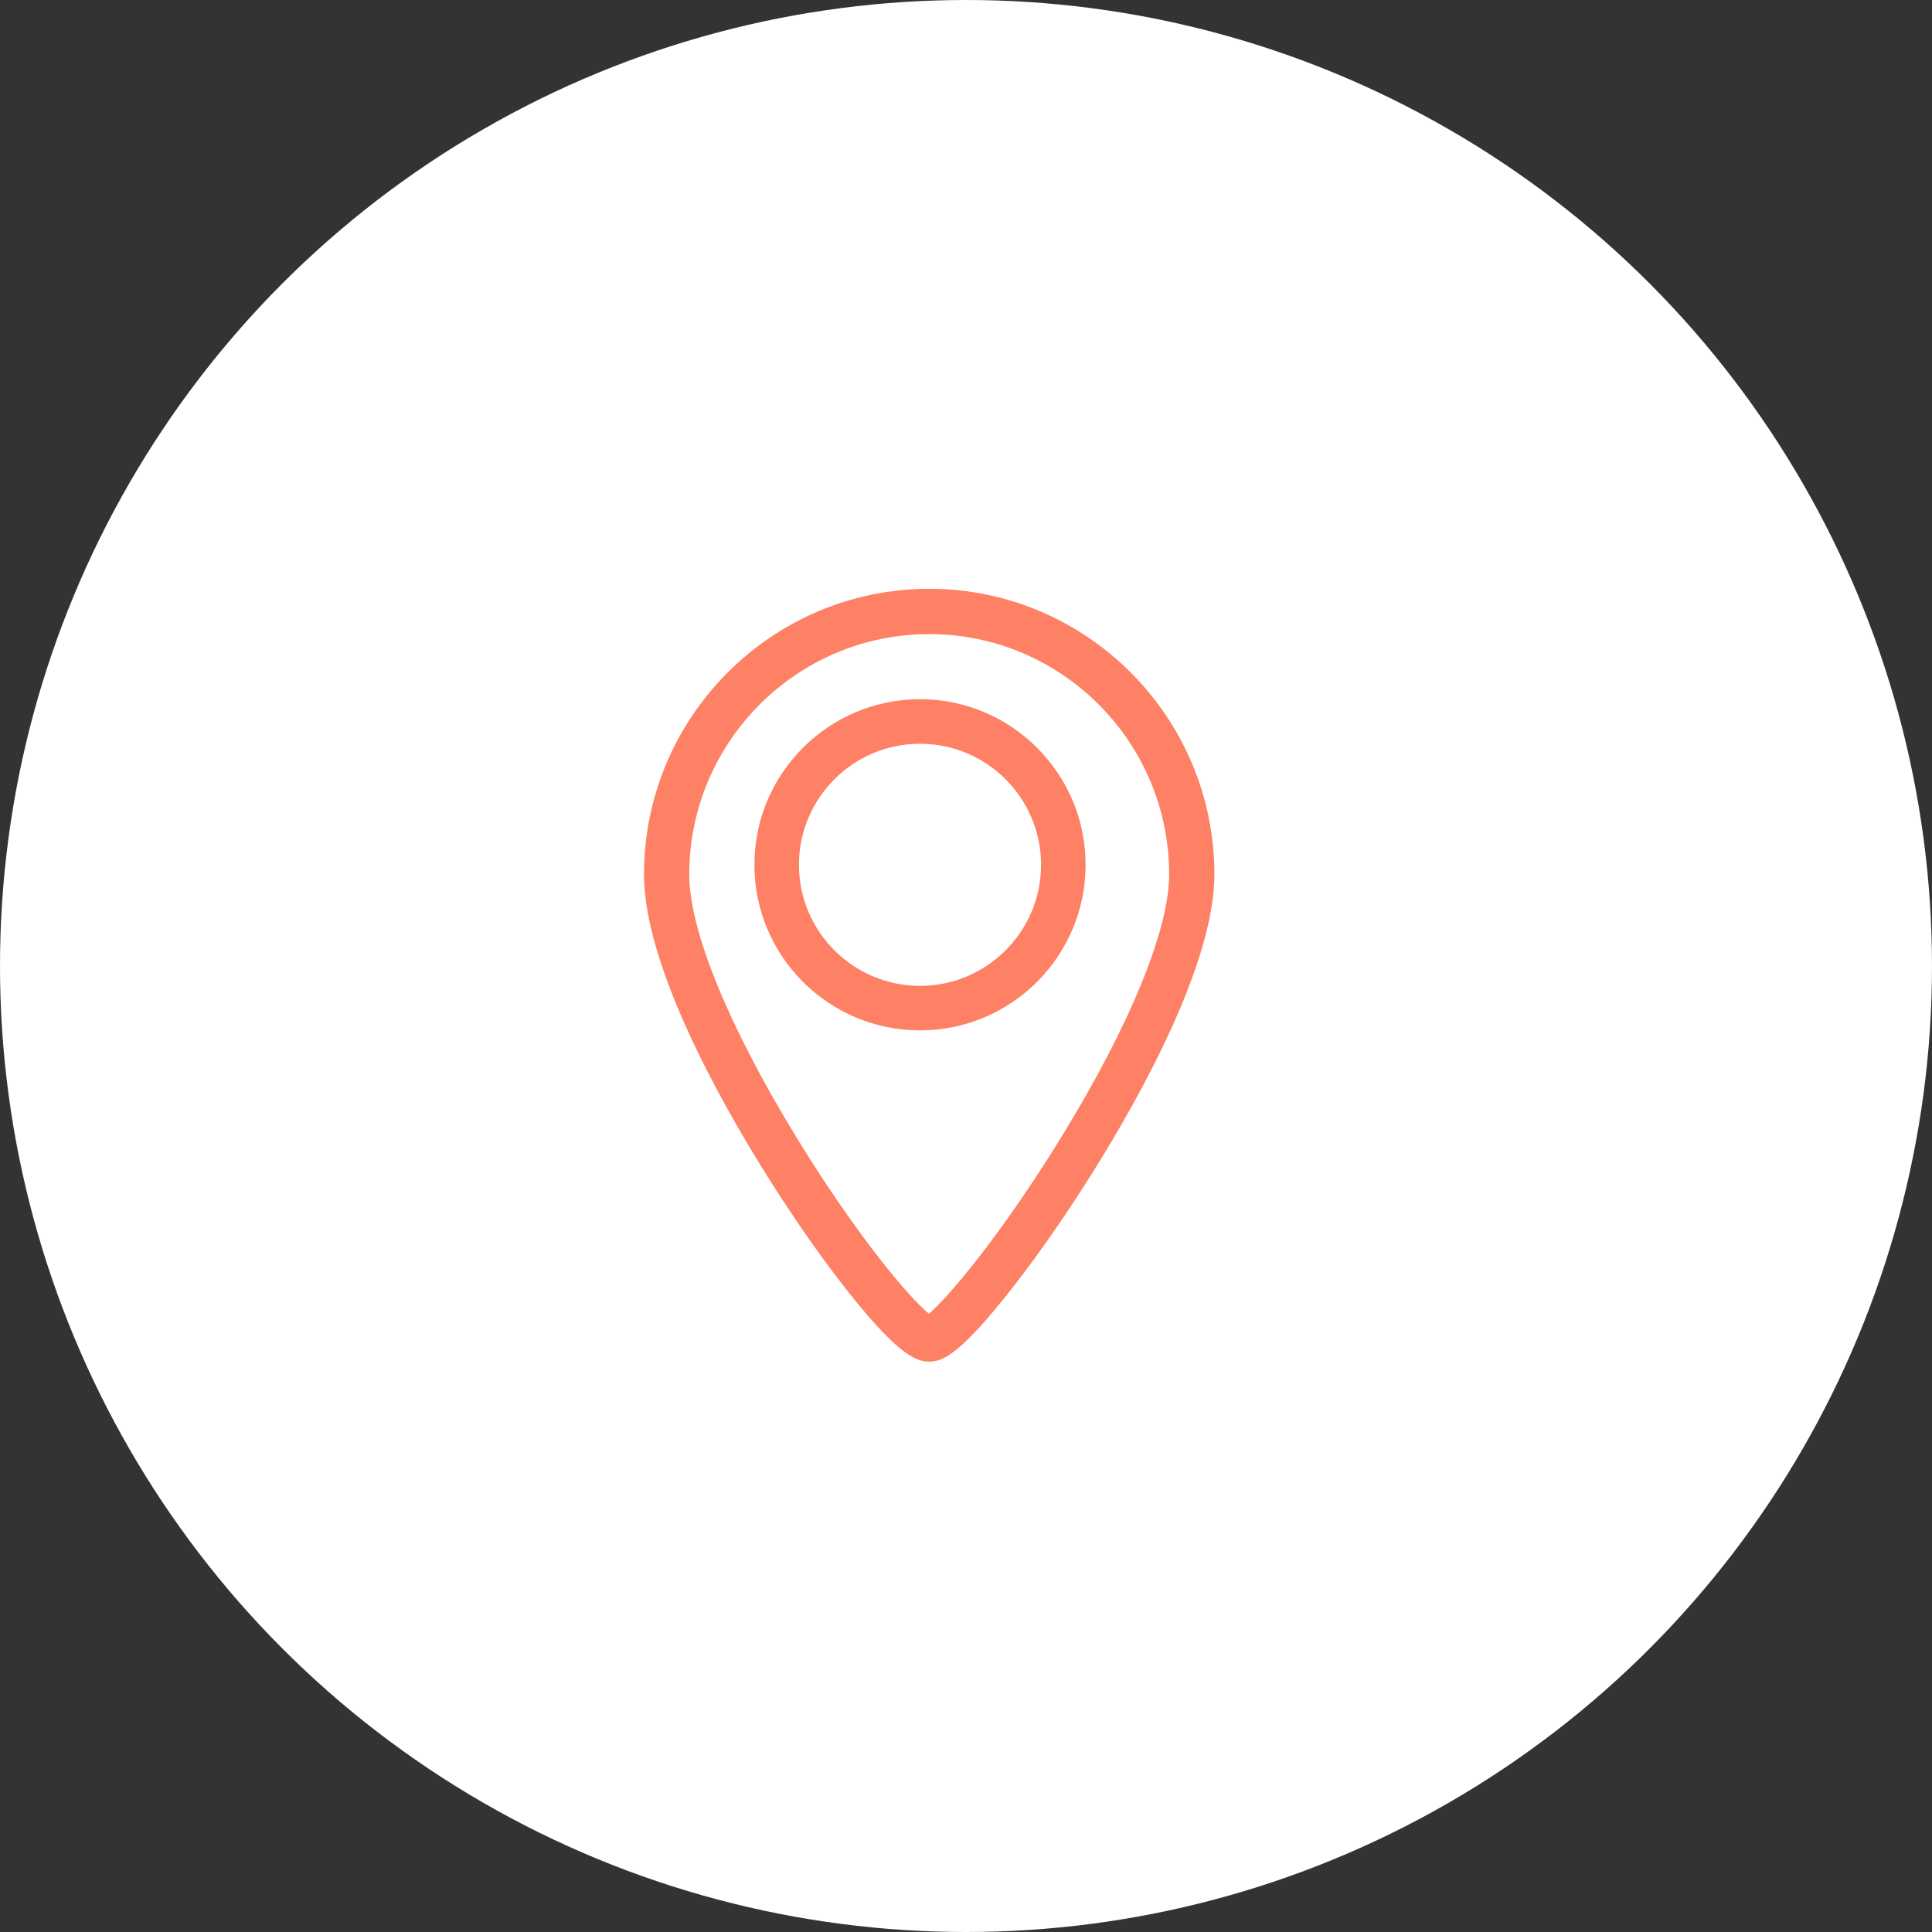 <?xml version="1.0" encoding="UTF-8"?>
<svg width="105px" height="105px" viewBox="0 0 105 105" version="1.1" xmlns="http://www.w3.org/2000/svg" xmlns:xlink="http://www.w3.org/1999/xlink">
    <rect x="0" y="0" width="105" height="105" fill="#333333" stroke="none"/>
    <!-- Generator: Sketch 47 (45396) - http://www.bohemiancoding.com/sketch -->
    <title>location</title>
    <desc>Created with Sketch.</desc>
    <defs></defs>
    <g id="Page-4" stroke="none" stroke-width="1" fill="none" fill-rule="evenodd">
        <g id="location">
            <circle id="Oval-4" fill="#FFFFFF" cx="52.5" cy="52.5" r="52.5"></circle>
            <g id="location-point" transform="translate(35, 32)" fill-rule="nonzero" fill="#FE8065">
                <path d="M15,6 C10.037,6 6,10.037 6,15 C6,19.963 10.037,24 15,24 C19.963,24 24,19.963 24,15 C24,10.037 19.963,6 15,6 Z M15,21.579 C11.372,21.579 8.421,18.628 8.421,15 C8.421,11.372 11.372,8.421 15,8.421 C18.628,8.421 21.579,11.372 21.579,15 C21.579,18.628 18.628,21.579 15,21.579 Z" id="Shape"></path>
                <path d="M15.5,0 C6.953,0 0,6.964 0,15.524 C0,20.46 4.134,27.815 6.598,31.759 C8.219,34.354 9.961,36.824 11.503,38.714 C13.978,41.746 14.864,42 15.5,42 C16.146,42 16.982,41.746 19.449,38.712 C20.995,36.811 22.738,34.343 24.357,31.761 C26.838,27.807 31,20.439 31,15.523 C31,6.964 24.047,0 15.5,0 Z M22.653,29.844 C19.474,35.012 16.555,38.504 15.485,39.396 C14.41,38.532 11.539,35.123 8.315,29.86 C4.593,23.784 2.459,18.558 2.459,15.524 C2.459,8.322 8.309,2.462 15.5,2.462 C22.691,2.462 28.541,8.322 28.541,15.524 C28.541,18.541 26.395,23.761 22.653,29.844 Z" id="Shape"></path>
            </g>
        </g>
    </g>
</svg>